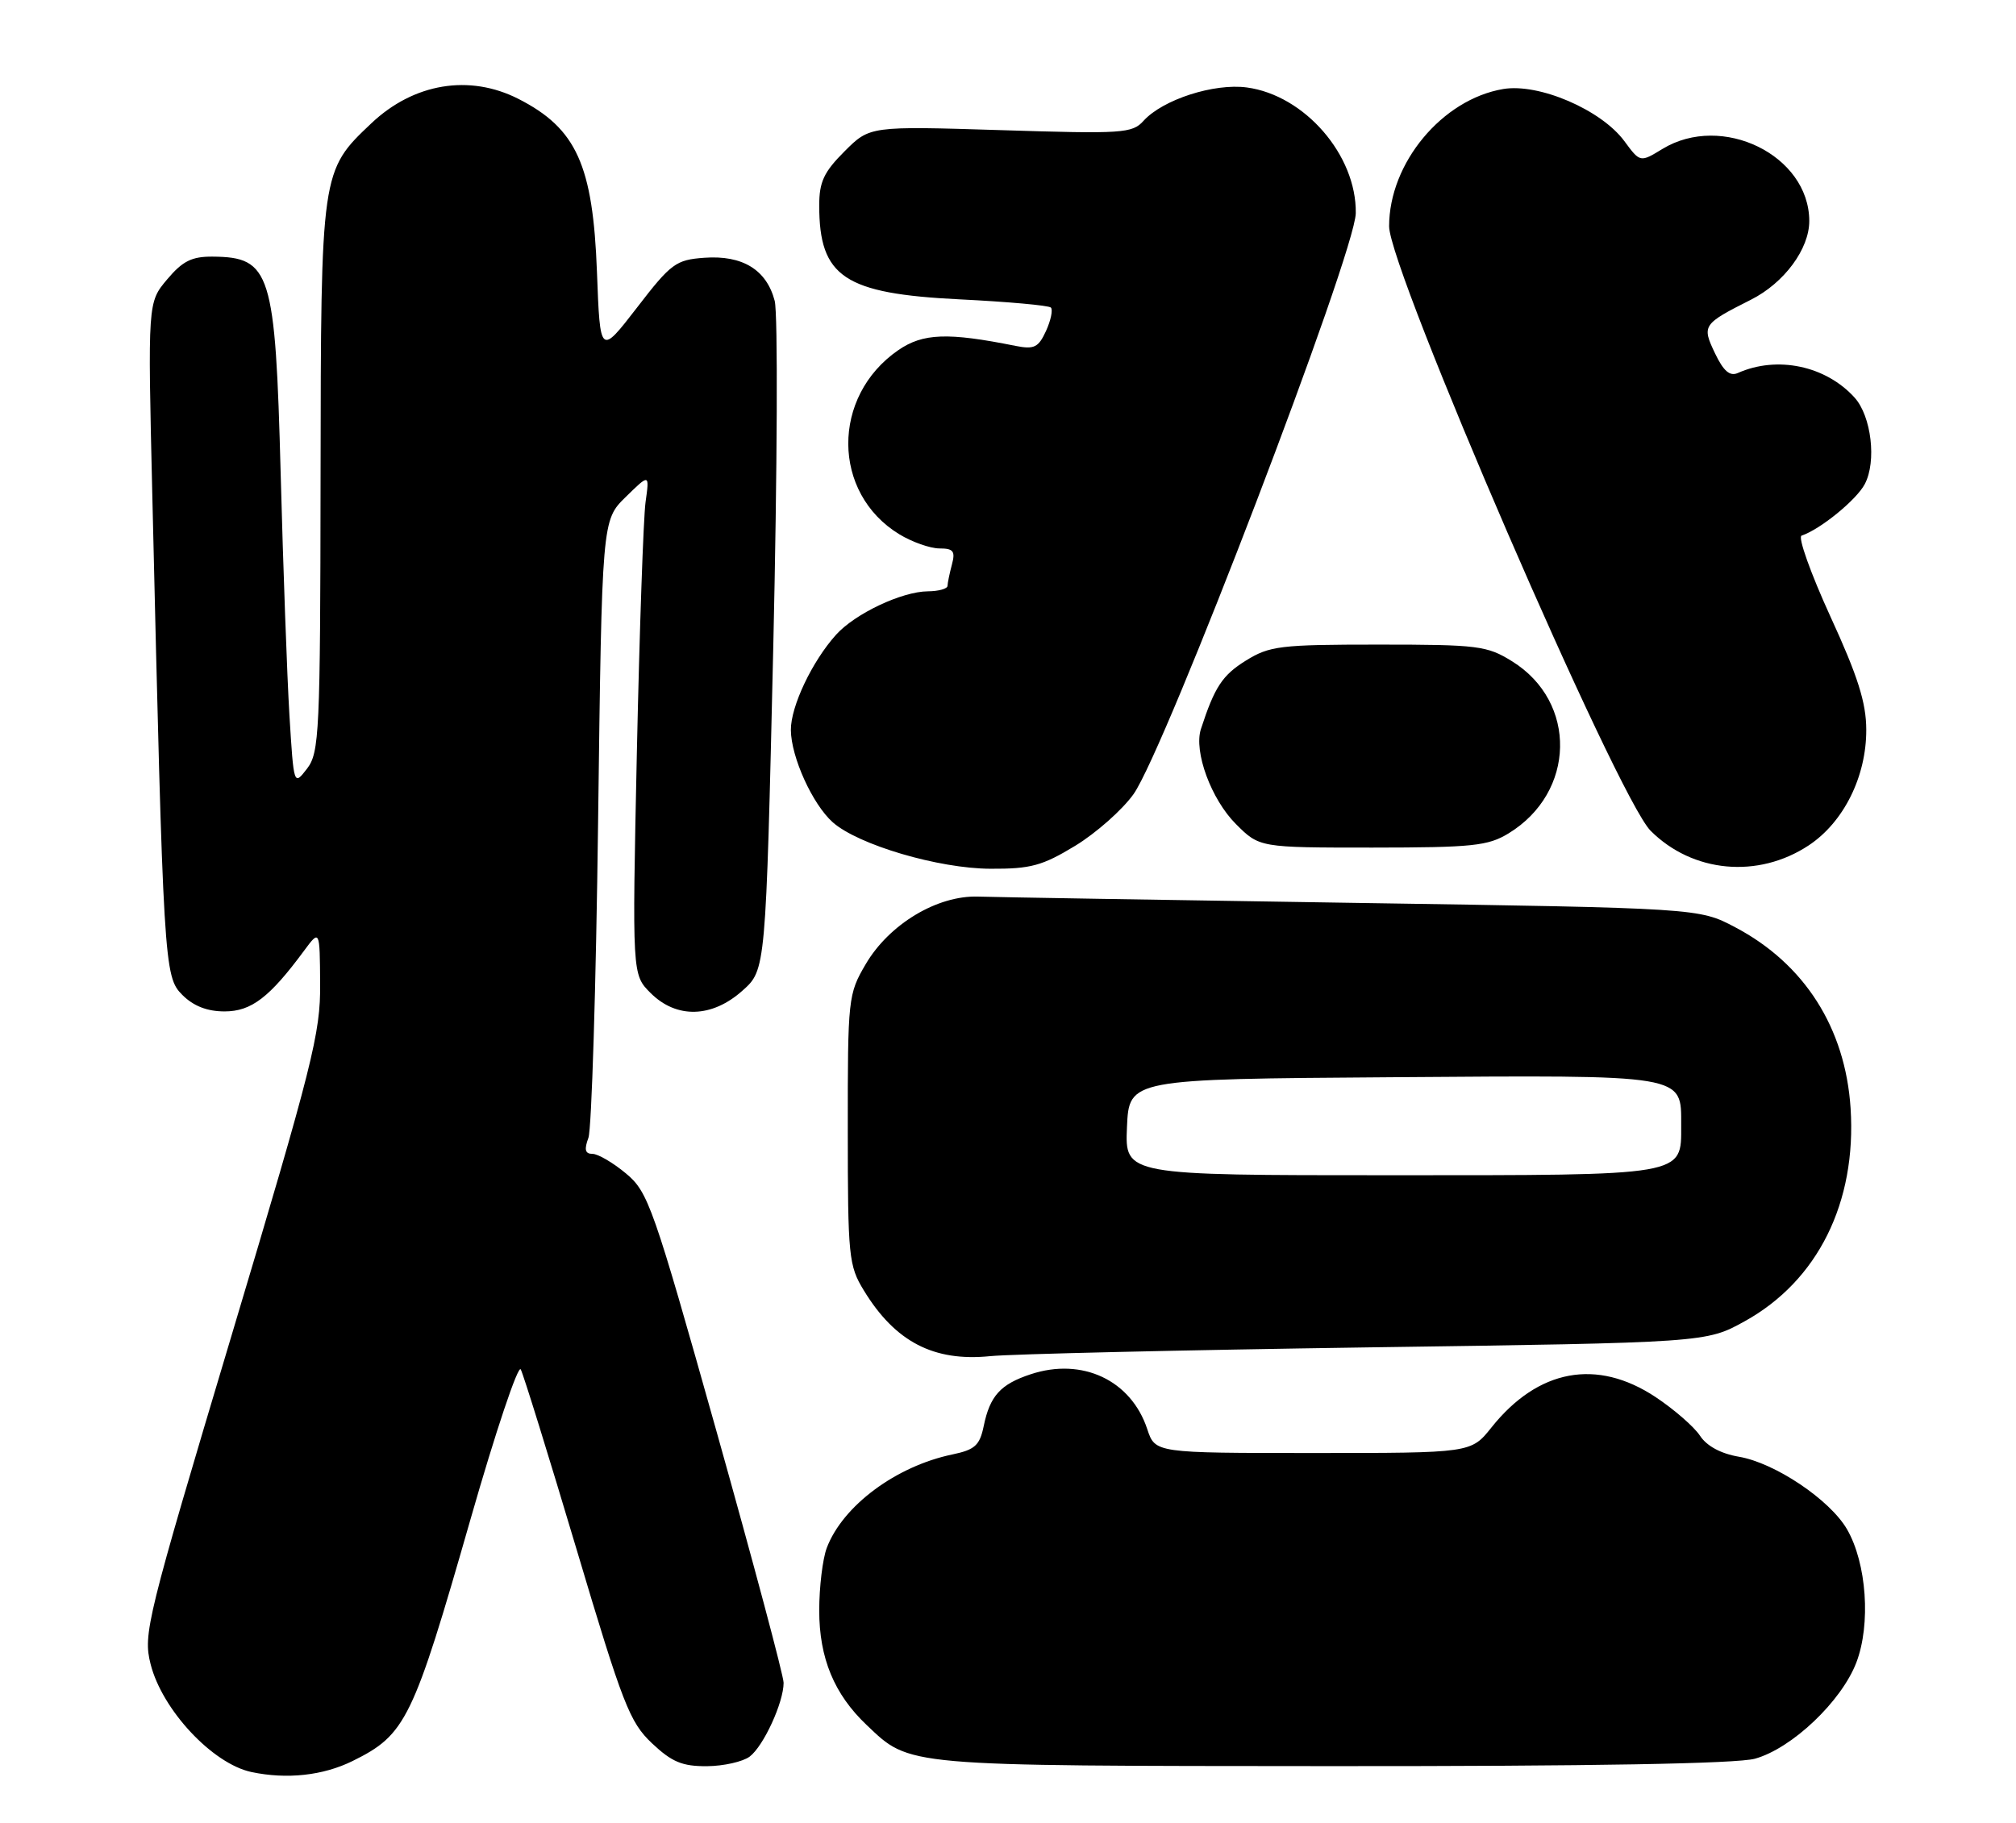 <?xml version="1.0" encoding="UTF-8" standalone="no"?>
<!DOCTYPE svg PUBLIC "-//W3C//DTD SVG 1.1//EN" "http://www.w3.org/Graphics/SVG/1.1/DTD/svg11.dtd" >
<svg xmlns="http://www.w3.org/2000/svg" xmlns:xlink="http://www.w3.org/1999/xlink" version="1.1" viewBox="0 0 283 256">
 <g >
 <path fill="currentColor"
d=" M 49.50 247.24 C 56.97 243.55 57.96 241.53 66.06 213.26 C 69.56 201.03 72.73 191.58 73.10 192.26 C 73.47 192.94 76.99 204.30 80.93 217.50 C 87.43 239.32 88.39 241.79 91.52 244.75 C 94.32 247.39 95.77 247.99 99.24 247.97 C 101.58 247.95 104.28 247.34 105.24 246.62 C 107.19 245.14 110.00 239.02 110.00 236.26 C 110.00 235.27 105.76 219.40 100.59 200.99 C 91.67 169.28 91.00 167.36 87.87 164.75 C 86.06 163.24 83.94 162.00 83.17 162.00 C 82.14 162.00 81.98 161.41 82.60 159.75 C 83.05 158.51 83.67 138.50 83.96 115.27 C 84.50 73.04 84.50 73.04 87.84 69.77 C 91.18 66.50 91.18 66.50 90.62 70.50 C 90.32 72.70 89.77 88.52 89.40 105.66 C 88.74 136.83 88.74 136.83 91.32 139.41 C 94.96 143.05 99.94 142.92 104.23 139.08 C 107.50 136.17 107.50 136.17 108.55 90.83 C 109.12 65.74 109.21 44.04 108.75 42.24 C 107.61 37.87 104.23 35.80 98.87 36.19 C 94.88 36.48 94.20 36.97 89.41 43.20 C 84.24 49.89 84.24 49.89 83.80 38.20 C 83.24 23.17 80.92 18.04 72.79 13.89 C 65.90 10.38 58.09 11.67 52.13 17.31 C 45.06 23.99 45.05 24.07 45.00 67.00 C 44.96 102.95 44.83 105.66 43.10 107.92 C 41.24 110.33 41.24 110.33 40.63 100.42 C 40.30 94.96 39.75 79.70 39.40 66.50 C 38.65 38.16 38.01 36.10 29.84 36.03 C 26.92 36.01 25.63 36.65 23.46 39.23 C 20.74 42.46 20.74 42.46 21.38 69.48 C 22.94 135.65 23.03 137.12 25.59 139.68 C 27.16 141.25 29.08 142.00 31.53 142.00 C 35.28 142.00 37.84 140.04 42.69 133.47 C 44.89 130.50 44.89 130.50 44.94 138.12 C 45.00 145.07 43.89 149.46 32.51 187.48 C 20.57 227.40 20.07 229.40 21.14 233.64 C 22.76 240.06 29.83 247.63 35.30 248.79 C 40.27 249.84 45.35 249.29 49.50 247.24 Z  M 246.35 246.92 C 251.54 245.48 258.50 238.87 260.59 233.41 C 262.64 228.03 262.04 219.48 259.28 214.71 C 256.88 210.56 249.14 205.37 244.09 204.52 C 241.57 204.09 239.58 203.02 238.63 201.56 C 237.81 200.31 235.00 197.87 232.40 196.14 C 224.15 190.68 215.91 192.21 209.36 200.42 C 206.50 204.00 206.50 204.00 184.33 204.00 C 162.16 204.00 162.16 204.00 161.05 200.65 C 158.78 193.78 151.93 190.55 144.69 192.94 C 140.44 194.34 138.96 195.98 138.09 200.22 C 137.53 202.93 136.86 203.54 133.70 204.20 C 125.77 205.85 118.30 211.41 116.06 217.32 C 115.48 218.86 115.00 222.82 115.00 226.10 C 115.00 232.80 117.10 237.87 121.66 242.19 C 127.81 248.03 126.57 247.92 187.00 247.96 C 223.47 247.98 243.82 247.62 246.35 246.92 Z  M 192.00 189.17 C 239.50 188.50 239.50 188.50 244.92 185.50 C 255.18 179.82 260.64 168.82 259.78 155.58 C 259.04 144.32 253.30 135.31 243.59 130.19 C 238.50 127.50 238.50 127.50 190.00 126.76 C 163.32 126.35 139.61 125.96 137.31 125.88 C 131.57 125.69 124.82 129.75 121.53 135.36 C 119.06 139.56 119.00 140.16 119.01 158.59 C 119.01 176.43 119.14 177.71 121.26 181.17 C 125.66 188.39 131.07 191.20 139.00 190.40 C 142.03 190.10 165.88 189.55 192.00 189.17 Z  M 150.93 118.75 C 153.87 116.96 157.55 113.70 159.12 111.50 C 163.57 105.23 190.24 35.52 190.32 29.93 C 190.44 21.79 183.14 13.37 175.03 12.28 C 170.42 11.66 163.23 13.98 160.53 16.96 C 158.94 18.73 157.61 18.81 140.46 18.27 C 122.10 17.70 122.10 17.70 118.55 21.25 C 115.65 24.15 115.00 25.54 115.00 28.85 C 115.00 38.89 118.51 41.23 134.73 42.03 C 141.46 42.36 147.21 42.88 147.52 43.18 C 147.82 43.49 147.52 44.96 146.84 46.46 C 145.77 48.79 145.18 49.08 142.55 48.56 C 133.05 46.65 129.56 46.78 126.10 49.16 C 116.68 55.65 116.75 69.22 126.24 75.01 C 128.03 76.10 130.56 76.99 131.87 77.00 C 133.83 77.00 134.13 77.38 133.63 79.25 C 133.30 80.49 133.02 81.84 133.01 82.25 C 133.01 82.66 131.76 83.01 130.25 83.02 C 126.59 83.05 120.02 86.16 117.36 89.12 C 114.00 92.85 111.00 99.18 111.02 102.49 C 111.05 106.29 114.05 112.90 116.89 115.44 C 120.46 118.61 131.77 121.95 139.04 121.97 C 144.69 122.00 146.32 121.55 150.93 118.75 Z  M 253.90 118.69 C 258.81 115.44 262.01 109.01 261.98 102.43 C 261.97 98.65 260.80 94.94 256.93 86.52 C 254.17 80.48 252.35 75.38 252.90 75.20 C 255.52 74.33 260.61 70.18 261.77 67.97 C 263.45 64.80 262.70 58.43 260.34 55.82 C 256.29 51.34 249.46 49.91 243.95 52.37 C 242.83 52.87 241.94 52.10 240.75 49.61 C 238.88 45.69 239.01 45.50 245.79 42.08 C 250.46 39.73 254.00 34.94 253.98 31.00 C 253.94 21.79 241.73 15.82 233.37 20.91 C 230.24 22.82 230.24 22.82 228.02 19.81 C 224.77 15.41 216.02 11.65 211.01 12.50 C 202.44 13.95 195.00 22.90 195.00 31.77 C 195.00 37.88 227.05 111.99 231.71 116.64 C 237.61 122.54 246.79 123.39 253.90 118.69 Z  M 211.76 117.01 C 221.19 111.26 221.46 98.56 212.27 92.85 C 208.75 90.66 207.50 90.50 193.50 90.50 C 179.67 90.50 178.22 90.68 174.87 92.76 C 171.59 94.80 170.50 96.46 168.58 102.36 C 167.56 105.52 170.02 112.22 173.49 115.69 C 176.80 119.00 176.80 119.00 192.65 119.00 C 206.70 118.99 208.87 118.77 211.76 117.01 Z  M 158.20 158.25 C 158.50 151.50 158.50 151.50 195.41 151.24 C 236.89 150.94 236.00 150.79 236.00 158.00 C 236.00 165.15 236.89 165.00 195.13 165.00 C 157.91 165.00 157.91 165.00 158.20 158.25 Z "/>
</g>
</svg>